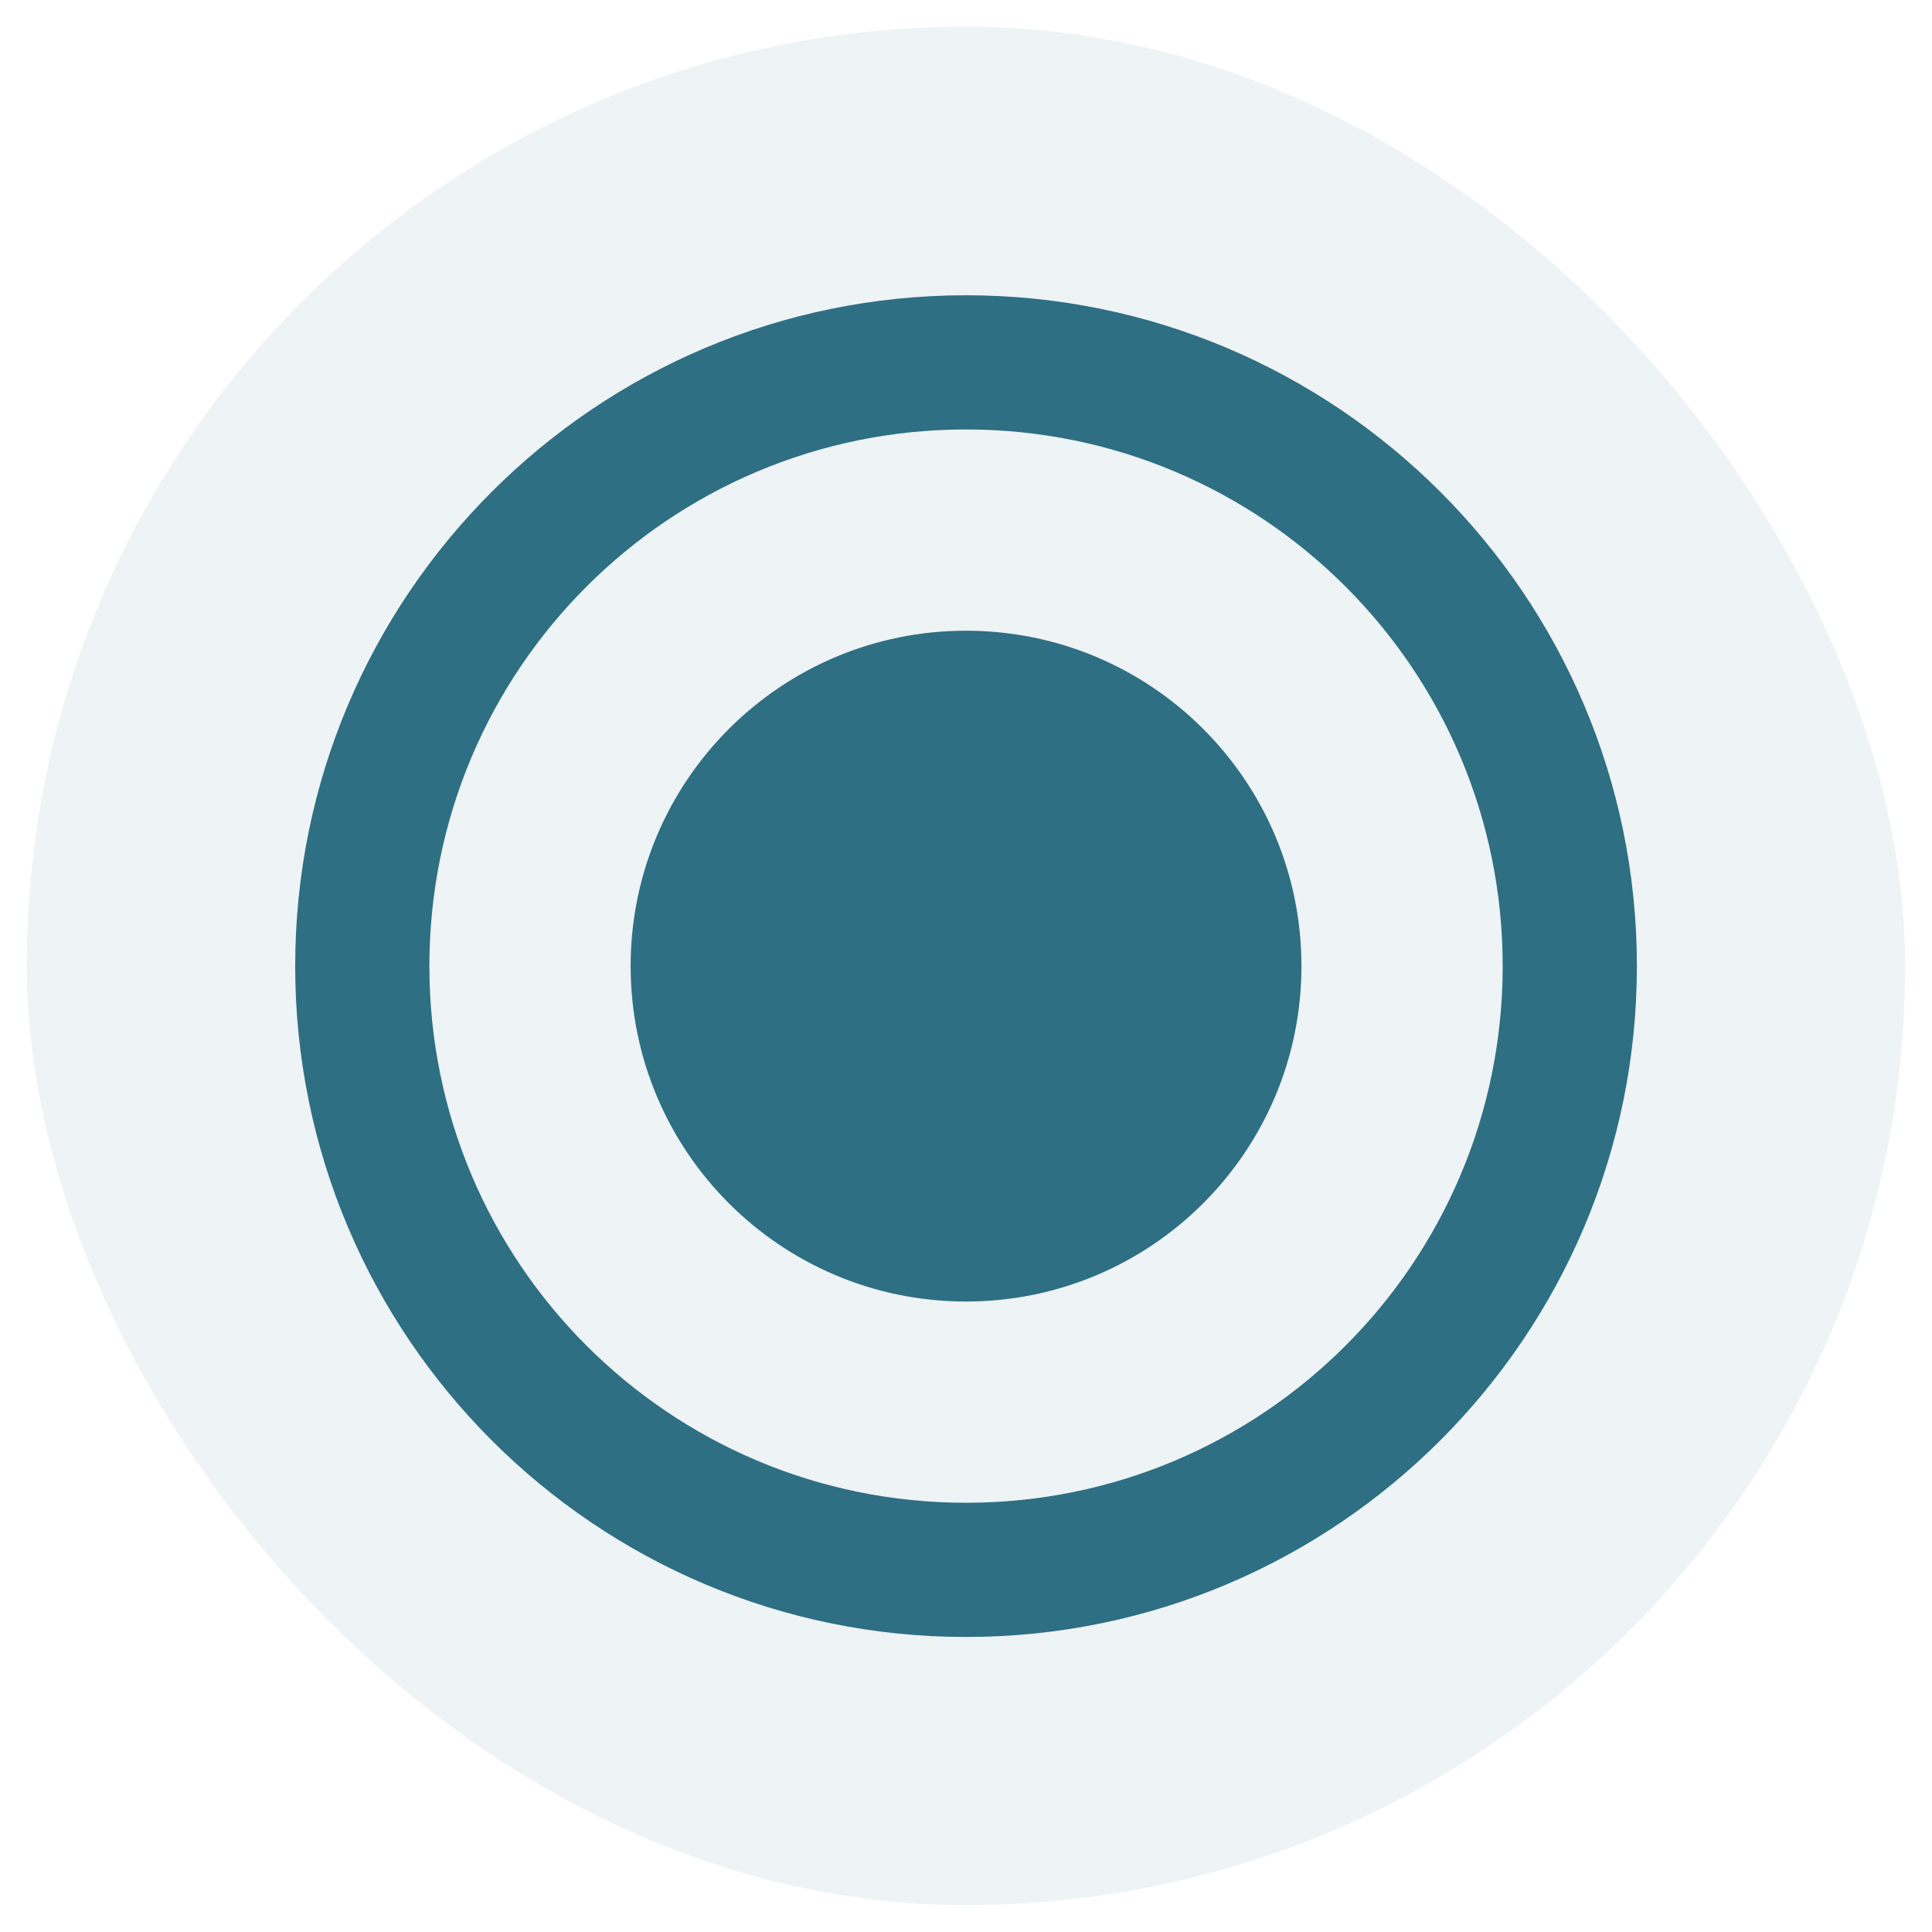 <svg width="24" height="24" viewBox="0 0 24 24" fill="none" xmlns="http://www.w3.org/2000/svg">
<g clip-path="url(#clip0_37_582)">
<rect width="23.333" height="23.333" transform="translate(0.333 0.332)" fill="#2E6F83" fill-opacity="0.08"/>
<path d="M12 3.668C7.4 3.668 3.667 7.401 3.667 12.001C3.667 16.601 7.4 20.335 12 20.335C16.6 20.335 20.334 16.601 20.334 12.001C20.334 7.401 16.6 3.668 12 3.668ZM12 18.668C8.317 18.668 5.334 15.685 5.334 12.001C5.334 8.318 8.317 5.335 12 5.335C15.684 5.335 18.667 8.318 18.667 12.001C18.667 15.685 15.684 18.668 12 18.668Z" fill="#2E6F83"/>
<path d="M12 16.168C14.302 16.168 16.167 14.303 16.167 12.001C16.167 9.7 14.302 7.835 12 7.835C9.699 7.835 7.834 9.7 7.834 12.001C7.834 14.303 9.699 16.168 12 16.168Z" fill="#2E6F83"/>
</g>
<defs>
<clipPath id="clip0_37_582">
<rect x="0.333" y="0.332" width="23.333" height="23.333" rx="11.667" fill="white"/>
</clipPath>
</defs>
</svg>
